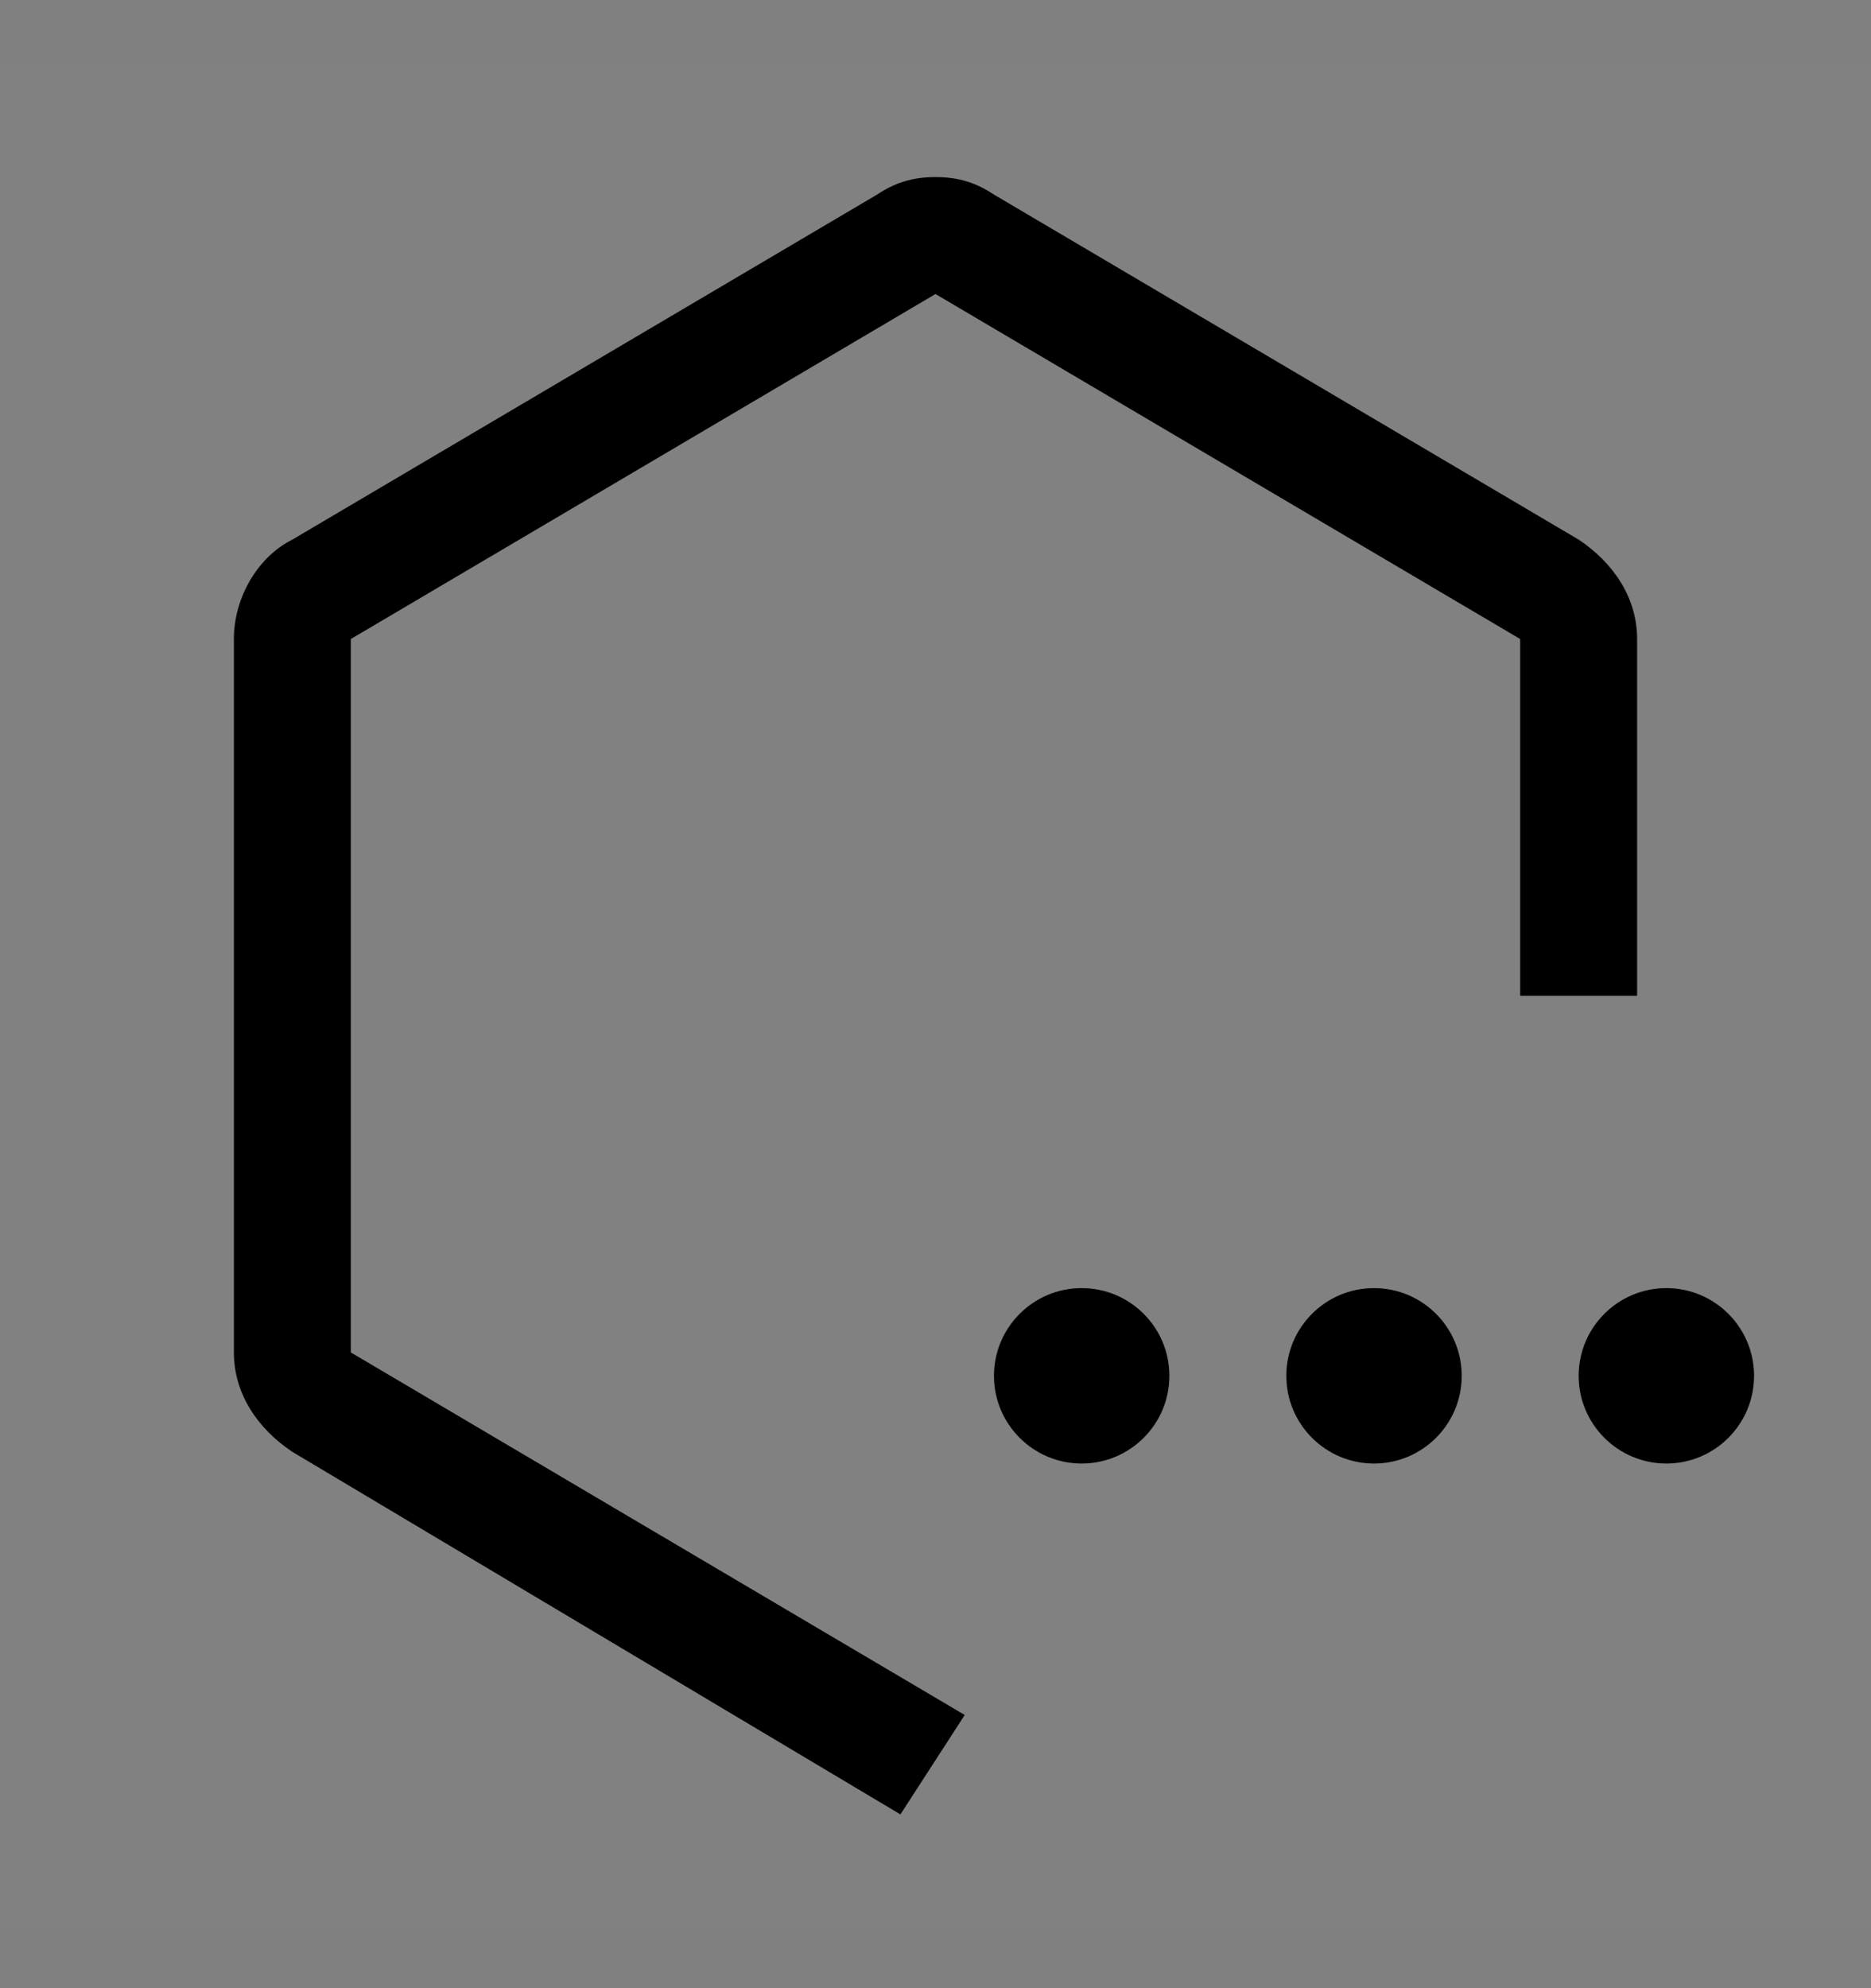 <svg viewBox="0 0 16 17" fill="none" xmlns="http://www.w3.org/2000/svg">
<rect x="0" y="0" width="16" height="17" fill="#808080" stroke="none"/>
<rect width="16" height="16" transform="translate(0 0.514)" fill="white" fill-opacity="0.01" style="mix-blend-mode:multiply"/>
<path d="M9.25 12.514C9.664 12.514 10 12.178 10 11.764C10 11.35 9.664 11.014 9.25 11.014C8.836 11.014 8.5 11.35 8.5 11.764C8.5 12.178 8.836 12.514 9.25 12.514Z" fill="currentColor"/>
<path d="M11.75 12.514C12.164 12.514 12.5 12.178 12.5 11.764C12.5 11.35 12.164 11.014 11.75 11.014C11.336 11.014 11 11.35 11 11.764C11 12.178 11.336 12.514 11.75 12.514Z" fill="currentColor"/>
<path d="M14.25 12.514C14.664 12.514 15 12.178 15 11.764C15 11.35 14.664 11.014 14.25 11.014C13.836 11.014 13.5 11.35 13.5 11.764C13.5 12.178 13.836 12.514 14.25 12.514Z" fill="currentColor"/>
<path d="M7.7 15.514L2.5 12.414C2.2 12.214 2 11.914 2 11.564V5.464C2 5.114 2.2 4.764 2.5 4.614L7.5 1.664C7.65 1.564 7.8 1.514 8 1.514C8.2 1.514 8.35 1.564 8.5 1.664L13.5 4.614C13.8 4.814 14 5.114 14 5.464V8.514H13V5.464L8 2.514L3 5.464V11.564L8.25 14.664L7.7 15.514Z" fill="currentColor"/>
</svg>
